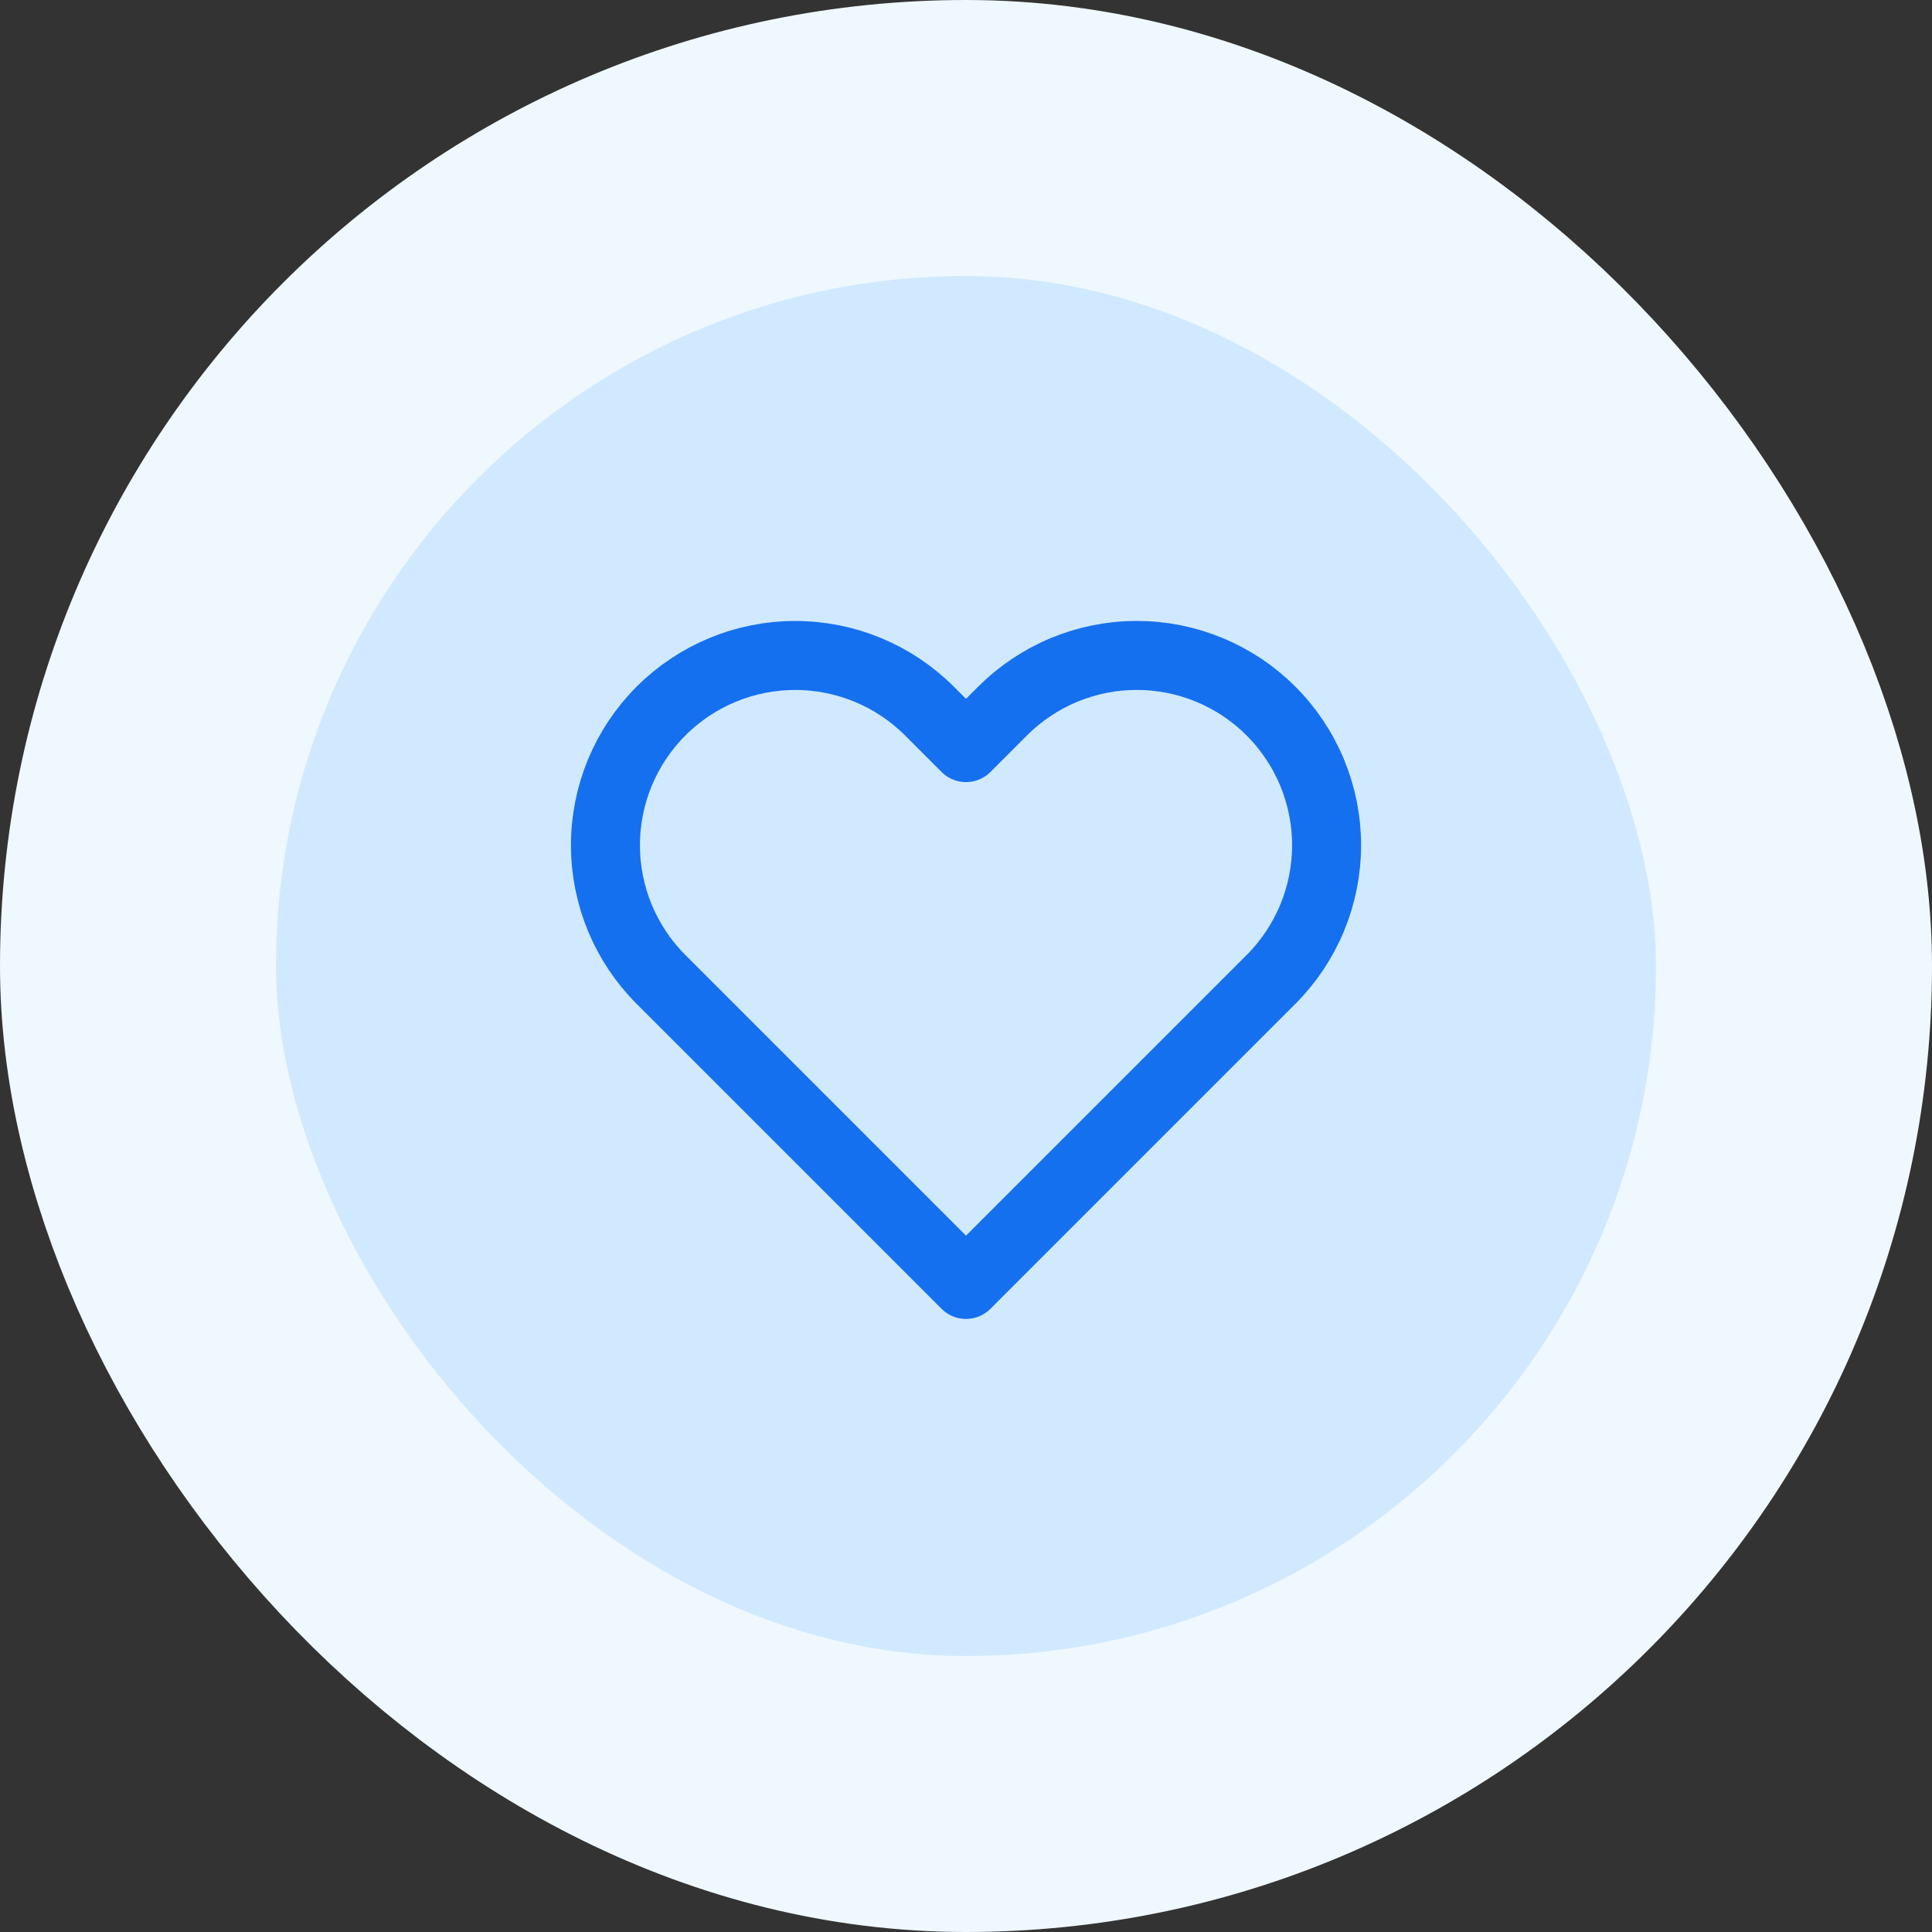 <svg width="56" height="56" viewBox="0 0 56 56" fill="none" xmlns="http://www.w3.org/2000/svg">
<rect x="0" y="0" width="56" height="56" fill="#333333" stroke="none"/>
<rect x="4" y="4" width="48" height="48" rx="24" fill="#D1E9FF"/>
<path d="M36.84 20.61C36.329 20.099 35.723 19.694 35.055 19.417C34.388 19.14 33.672 18.998 32.95 18.998C32.227 18.998 31.512 19.14 30.845 19.417C30.177 19.694 29.571 20.099 29.06 20.61L28 21.67L26.94 20.61C25.908 19.578 24.509 18.999 23.05 18.999C21.591 18.999 20.192 19.578 19.16 20.61C18.128 21.642 17.549 23.041 17.549 24.5C17.549 25.959 18.128 27.358 19.16 28.39L20.22 29.45L28 37.23L35.78 29.45L36.84 28.39C37.351 27.879 37.756 27.273 38.033 26.605C38.309 25.938 38.452 25.223 38.452 24.5C38.452 23.777 38.309 23.062 38.033 22.395C37.756 21.727 37.351 21.121 36.84 20.61V20.61Z" stroke="#1570EF" stroke-width="2" stroke-linecap="round" stroke-linejoin="round"/>
<rect x="4" y="4" width="48" height="48" rx="24" stroke="#EFF8FF" stroke-width="8"/>
</svg>
